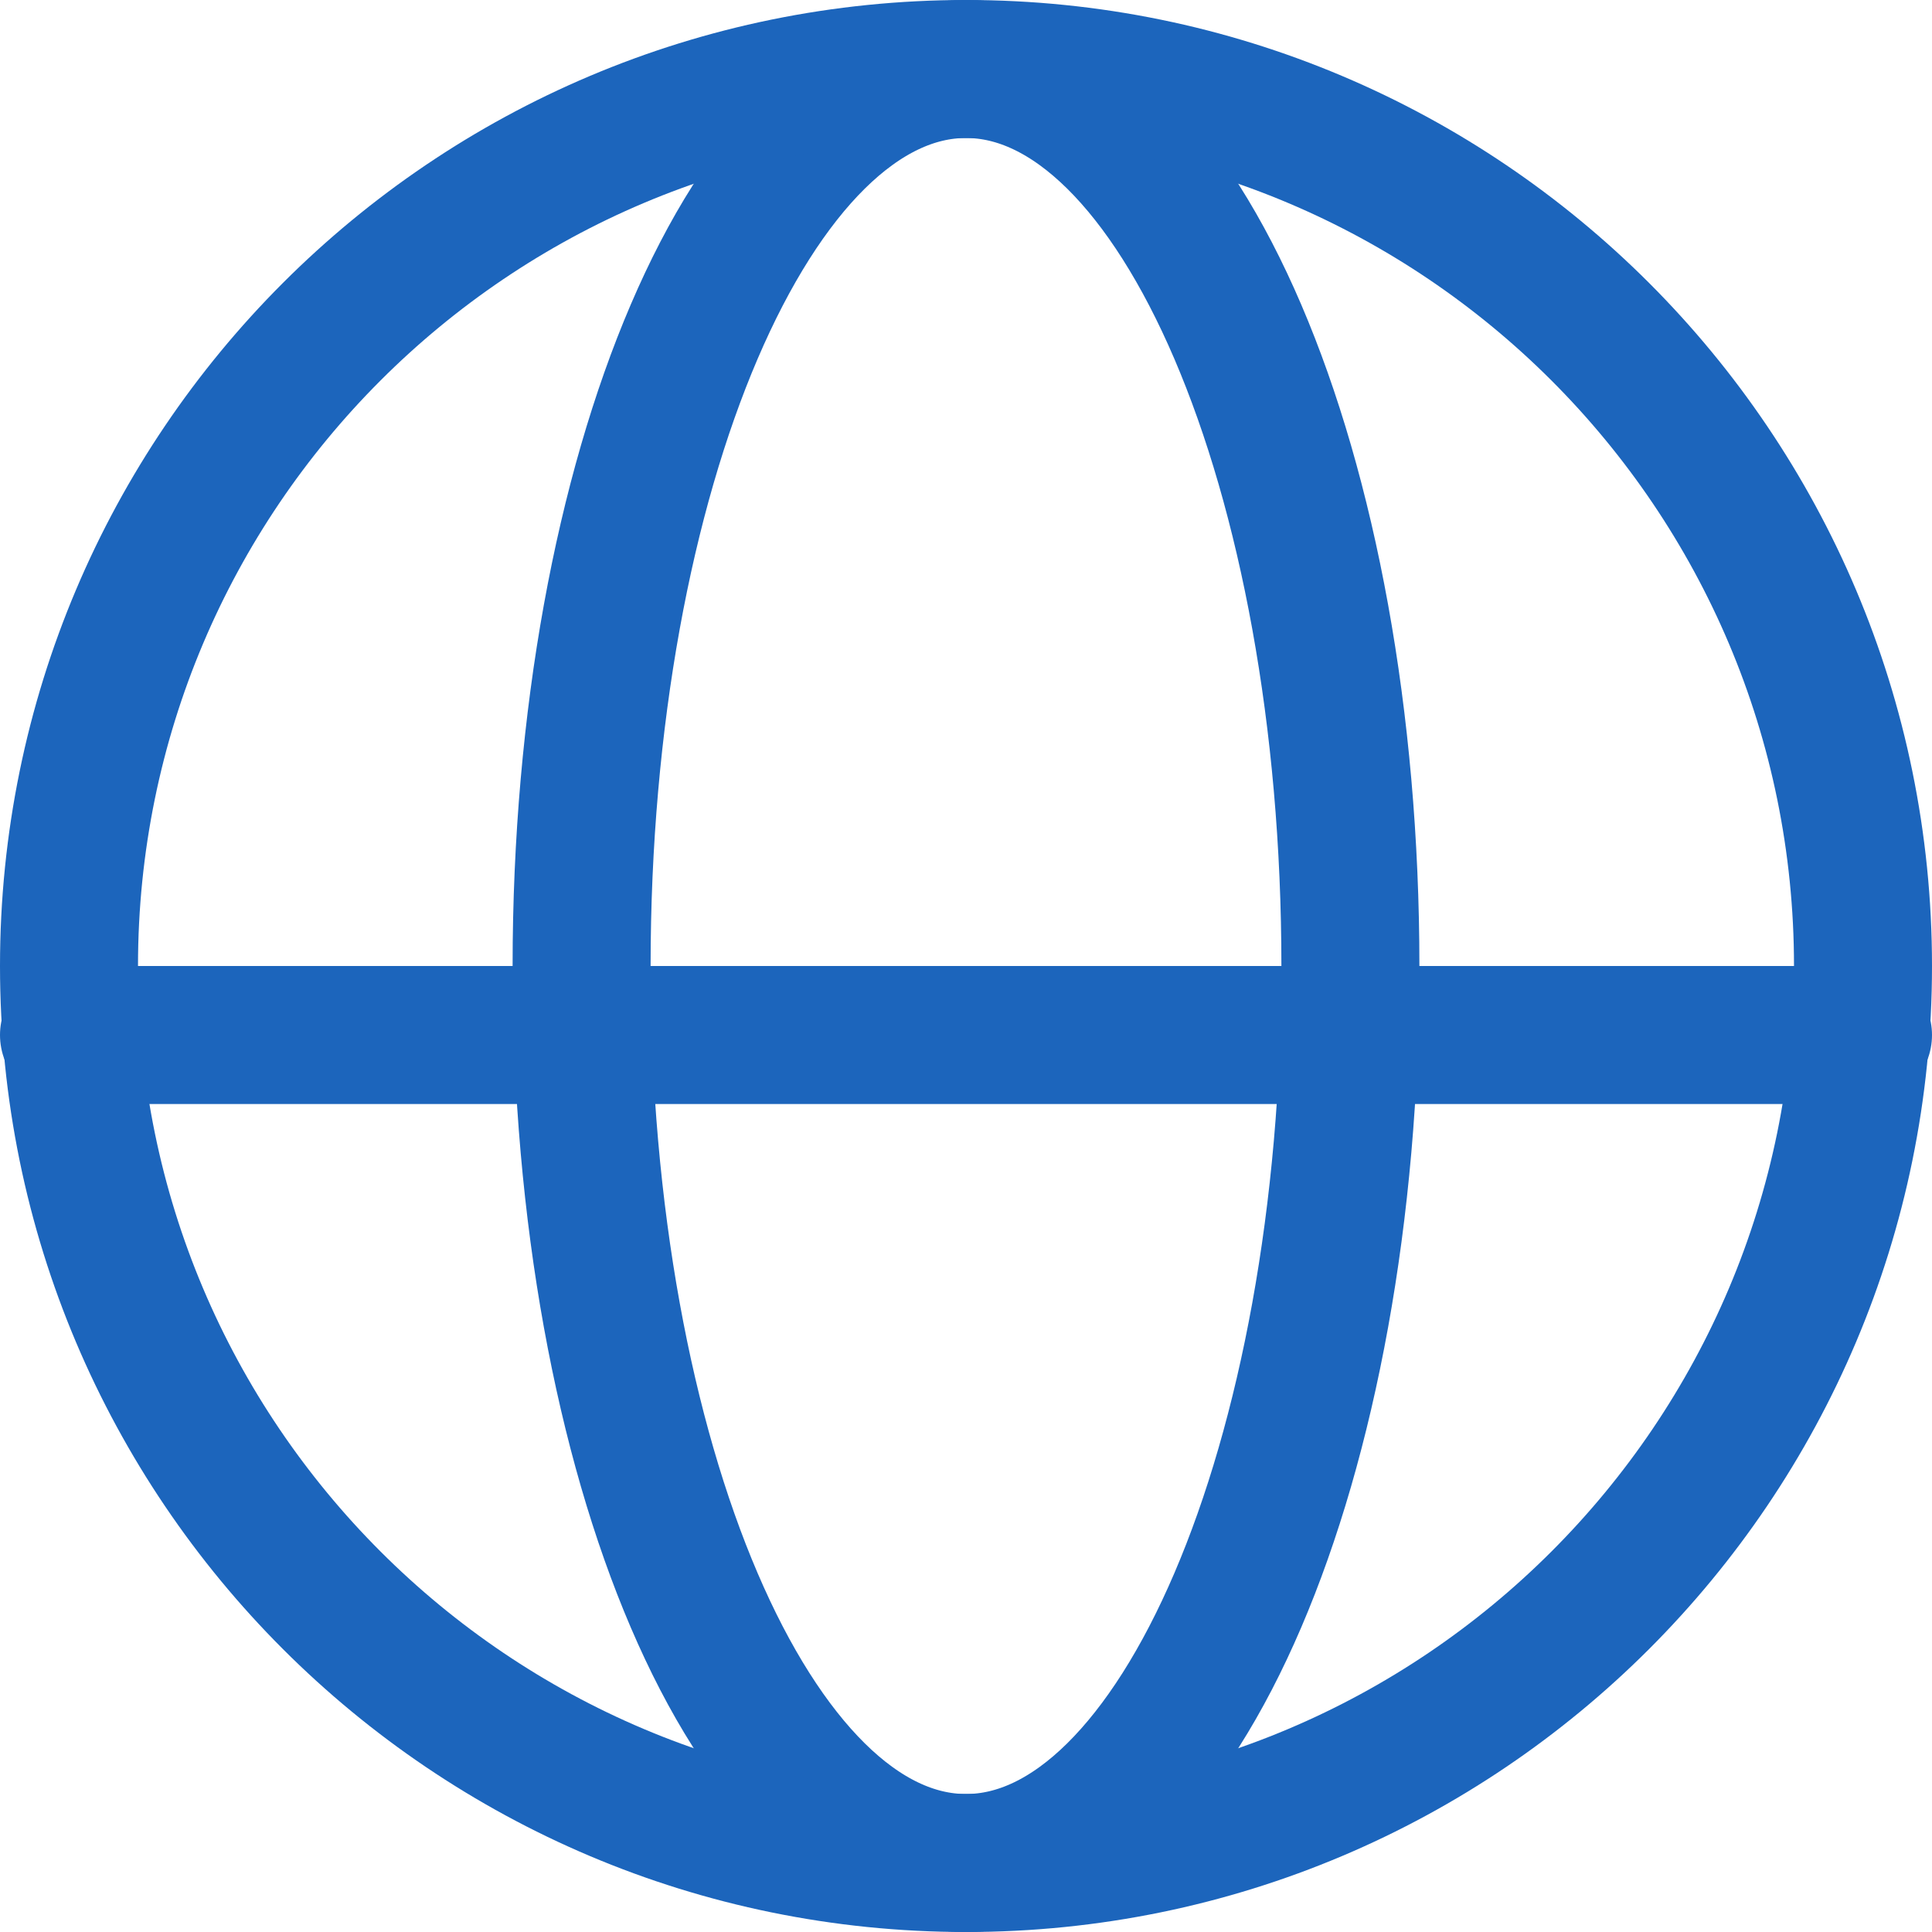 <svg width="28" height="28" viewBox="0 0 28 28" fill="none" xmlns="http://www.w3.org/2000/svg">
<path d="M14 27C17.076 27 19.571 21.18 19.571 14C19.571 6.82 17.076 1 14 1C10.923 1 8.429 6.82 8.429 14C8.429 21.18 10.923 27 14 27Z" stroke="#1C65BC" stroke-width="2" stroke-linecap="round" stroke-linejoin="round"/>
<path d="M1 15H27" stroke="#1C65BC" stroke-width="2" stroke-linecap="round" stroke-linejoin="round"/>
<path d="M14 27C21.18 27 27 21.18 27 14C27 6.82 21.18 1 14 1C6.82 1 1 6.82 1 14C1 21.18 6.82 27 14 27Z" stroke="#1C65BC" stroke-width="2" stroke-linecap="round" stroke-linejoin="round"/>
</svg>
